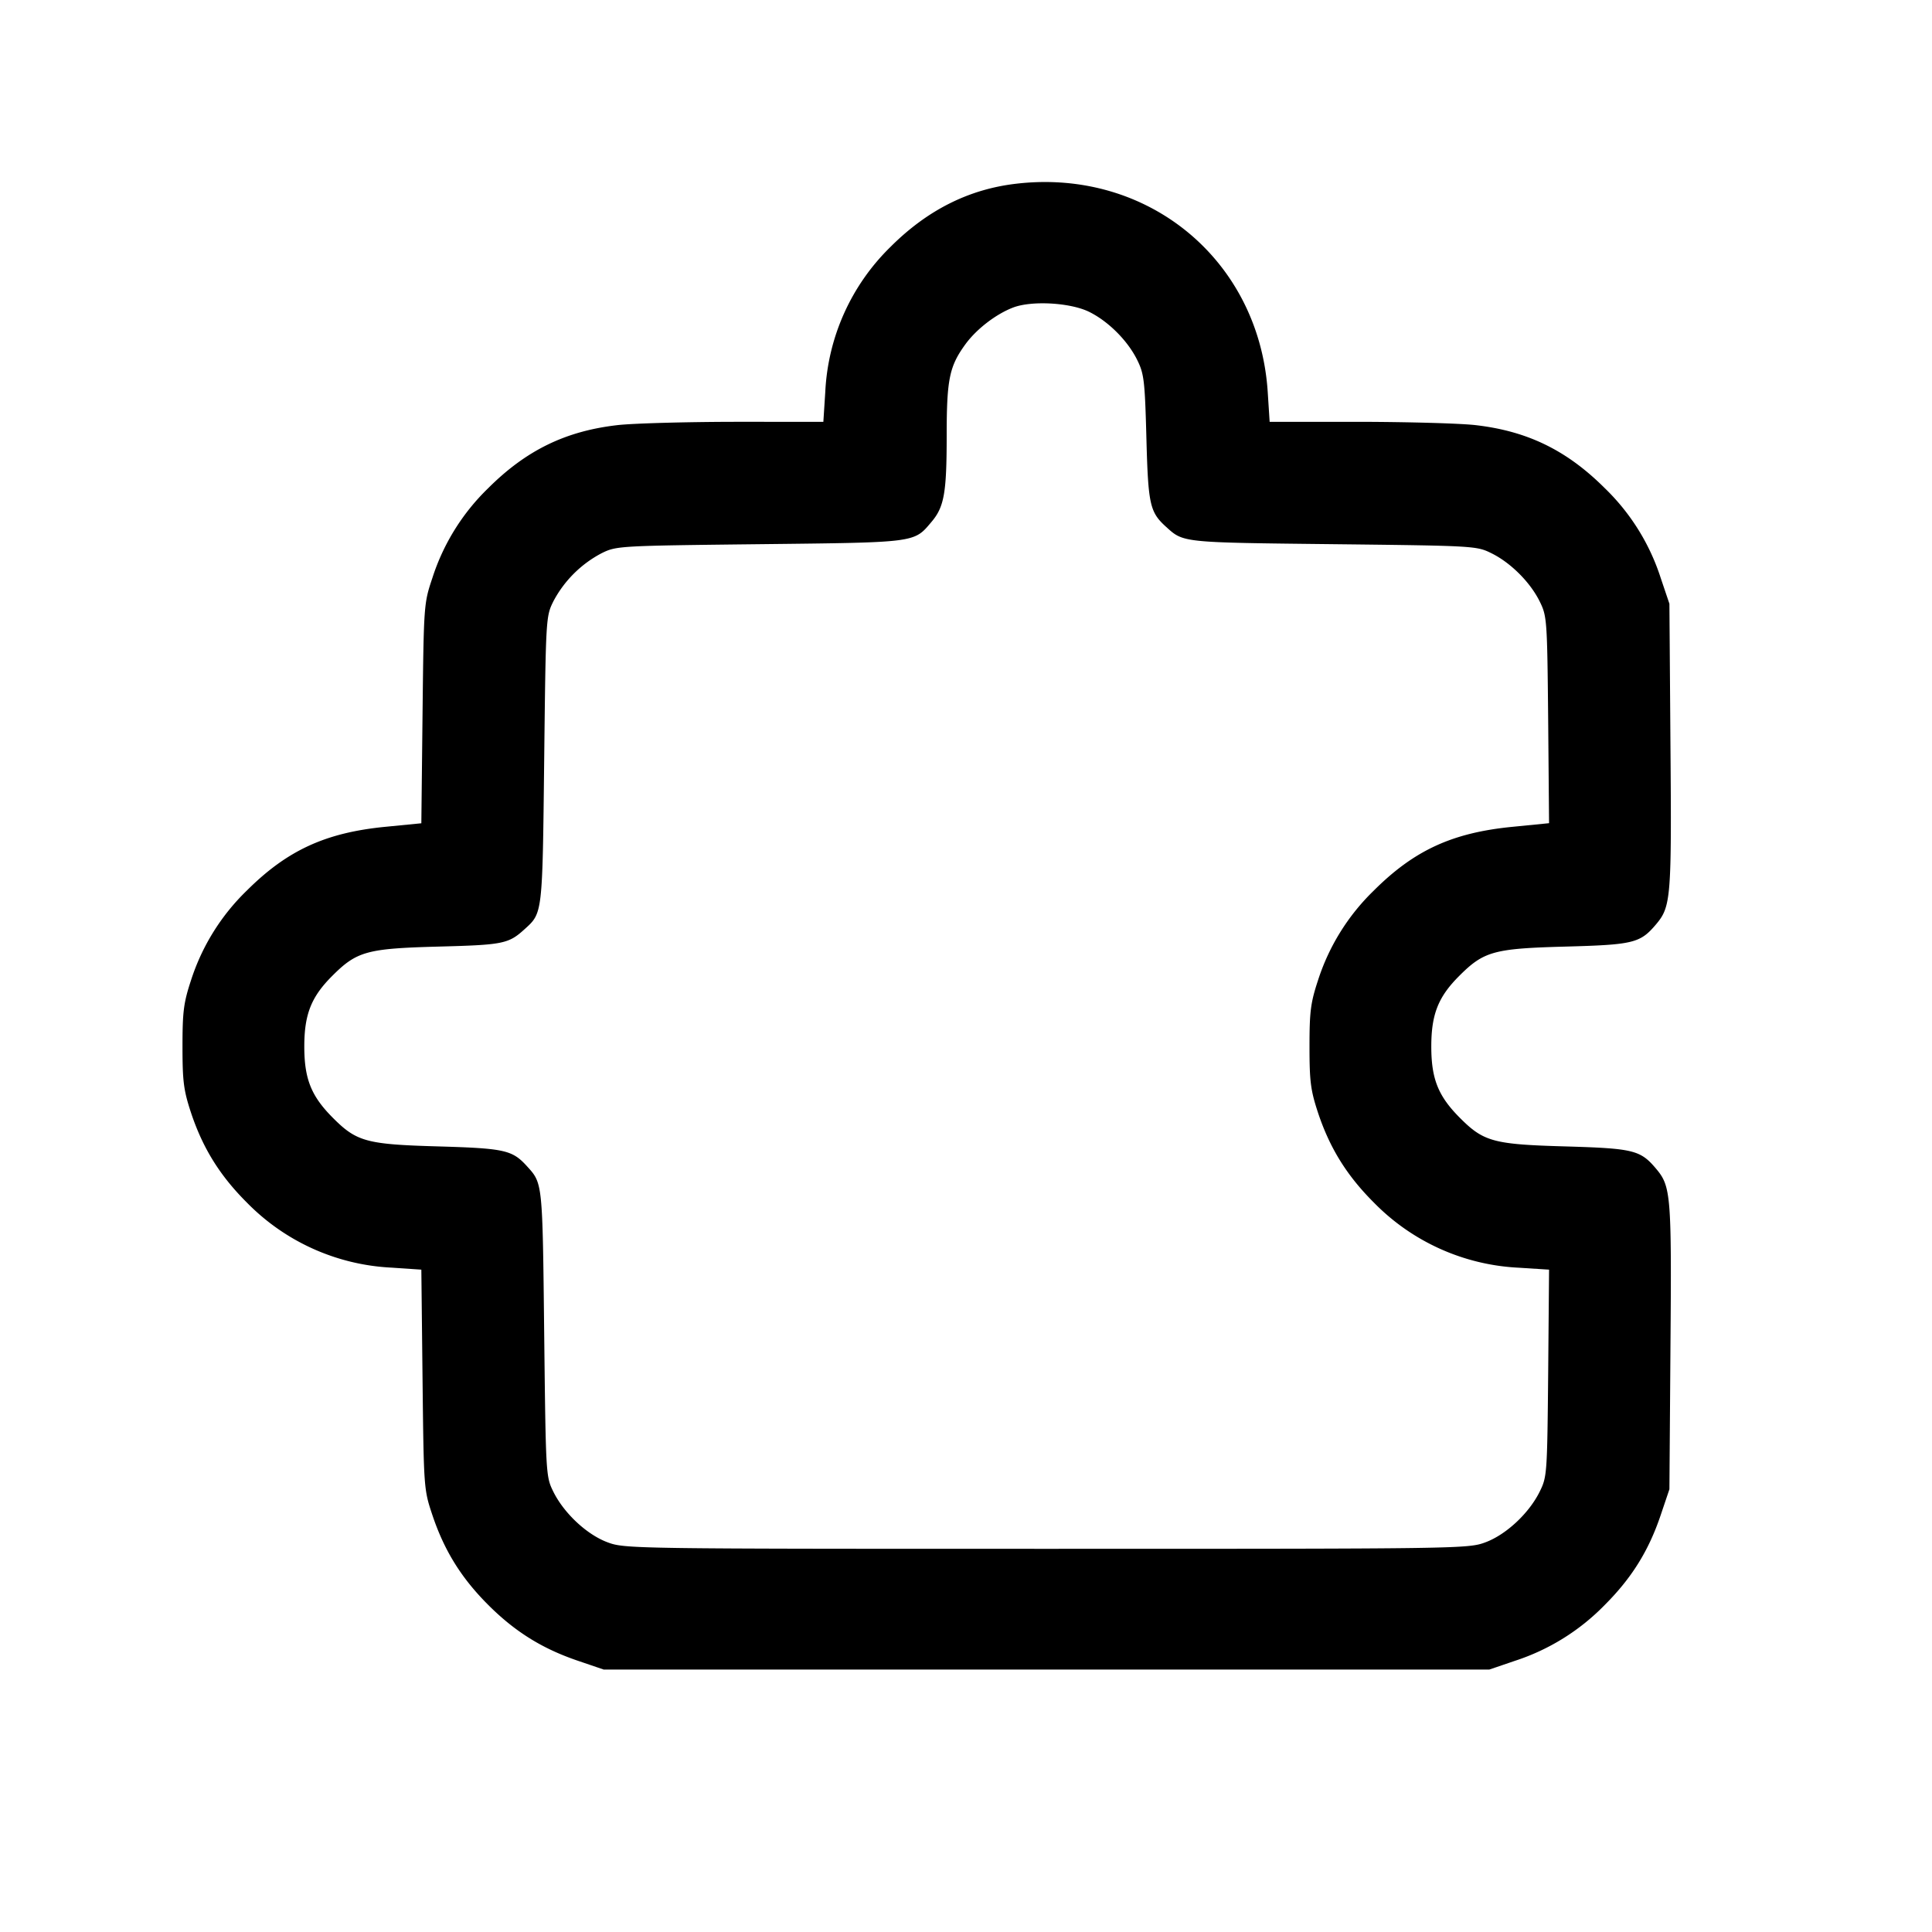 <svg xmlns="http://www.w3.org/2000/svg" viewBox="0 0 24 24"><path d="M12.617 2.283c-.585.069-1.098.328-1.552.781a2.7 2.7 0 0 0-.813 1.803l-.024.373H9.124c-.607.001-1.261.019-1.453.041-.645.074-1.134.312-1.606.783a2.7 2.7 0 0 0-.694 1.116c-.106.317-.107.331-.122 1.684l-.015 1.363-.448.044c-.743.073-1.219.292-1.721.793a2.7 2.7 0 0 0-.693 1.116c-.091.277-.105.387-.105.82s.014.543.105.82c.146.44.357.781.692 1.116a2.7 2.7 0 0 0 1.8.811l.37.025.015 1.364c.015 1.353.016 1.367.122 1.684.148.442.359.782.693 1.116.333.333.671.544 1.116.695l.32.109h11l.32-.109a2.74 2.74 0 0 0 1.116-.695c.334-.334.545-.673.694-1.116l.108-.32.013-1.766c.015-1.886.006-1.996-.177-2.214-.197-.234-.28-.254-1.134-.279-.889-.025-1.011-.059-1.307-.357-.268-.269-.353-.483-.353-.884 0-.399.086-.616.345-.875.307-.308.432-.342 1.315-.366.854-.023.935-.043 1.134-.279.183-.218.192-.328.177-2.214L20.738 7.5l-.108-.32a2.7 2.7 0 0 0-.695-1.116c-.472-.471-.961-.709-1.606-.783-.192-.022-.846-.04-1.453-.041h-1.104l-.024-.373c-.108-1.639-1.49-2.78-3.131-2.584m.911 1.59c.239.117.481.359.599.599.085.171.095.258.114.968.022.83.042.921.245 1.105.217.197.191.194 2.074.215 1.76.02 1.782.021 1.968.113.239.118.481.36.599.599.09.183.093.223.105 1.471l.011 1.283-.453.045c-.748.073-1.222.291-1.725.793a2.7 2.7 0 0 0-.693 1.116c-.091.277-.105.387-.105.82s.014.543.105.82c.146.44.357.781.692 1.116a2.7 2.7 0 0 0 1.804.812l.375.024-.011 1.284c-.012 1.252-.014 1.289-.105 1.473-.132.268-.416.534-.674.63-.213.08-.3.081-5.453.081s-5.24-.001-5.453-.081c-.258-.096-.542-.362-.674-.63-.092-.187-.093-.206-.113-1.969-.021-1.883-.018-1.857-.215-2.074-.182-.2-.276-.221-1.105-.245-.889-.025-1.011-.059-1.307-.357-.268-.269-.353-.483-.353-.884 0-.399.086-.616.345-.875.307-.308.432-.342 1.315-.366.808-.021.876-.034 1.074-.214.228-.206.224-.178.246-2.105.02-1.76.021-1.782.113-1.968a1.43 1.43 0 0 1 .599-.599c.186-.092.208-.093 1.968-.113 1.961-.022 1.911-.016 2.134-.28.155-.184.186-.359.186-1.065 0-.708.033-.865.236-1.143.139-.188.378-.371.59-.452.232-.088.708-.061.942.053" fill-rule="evenodd"/></svg>